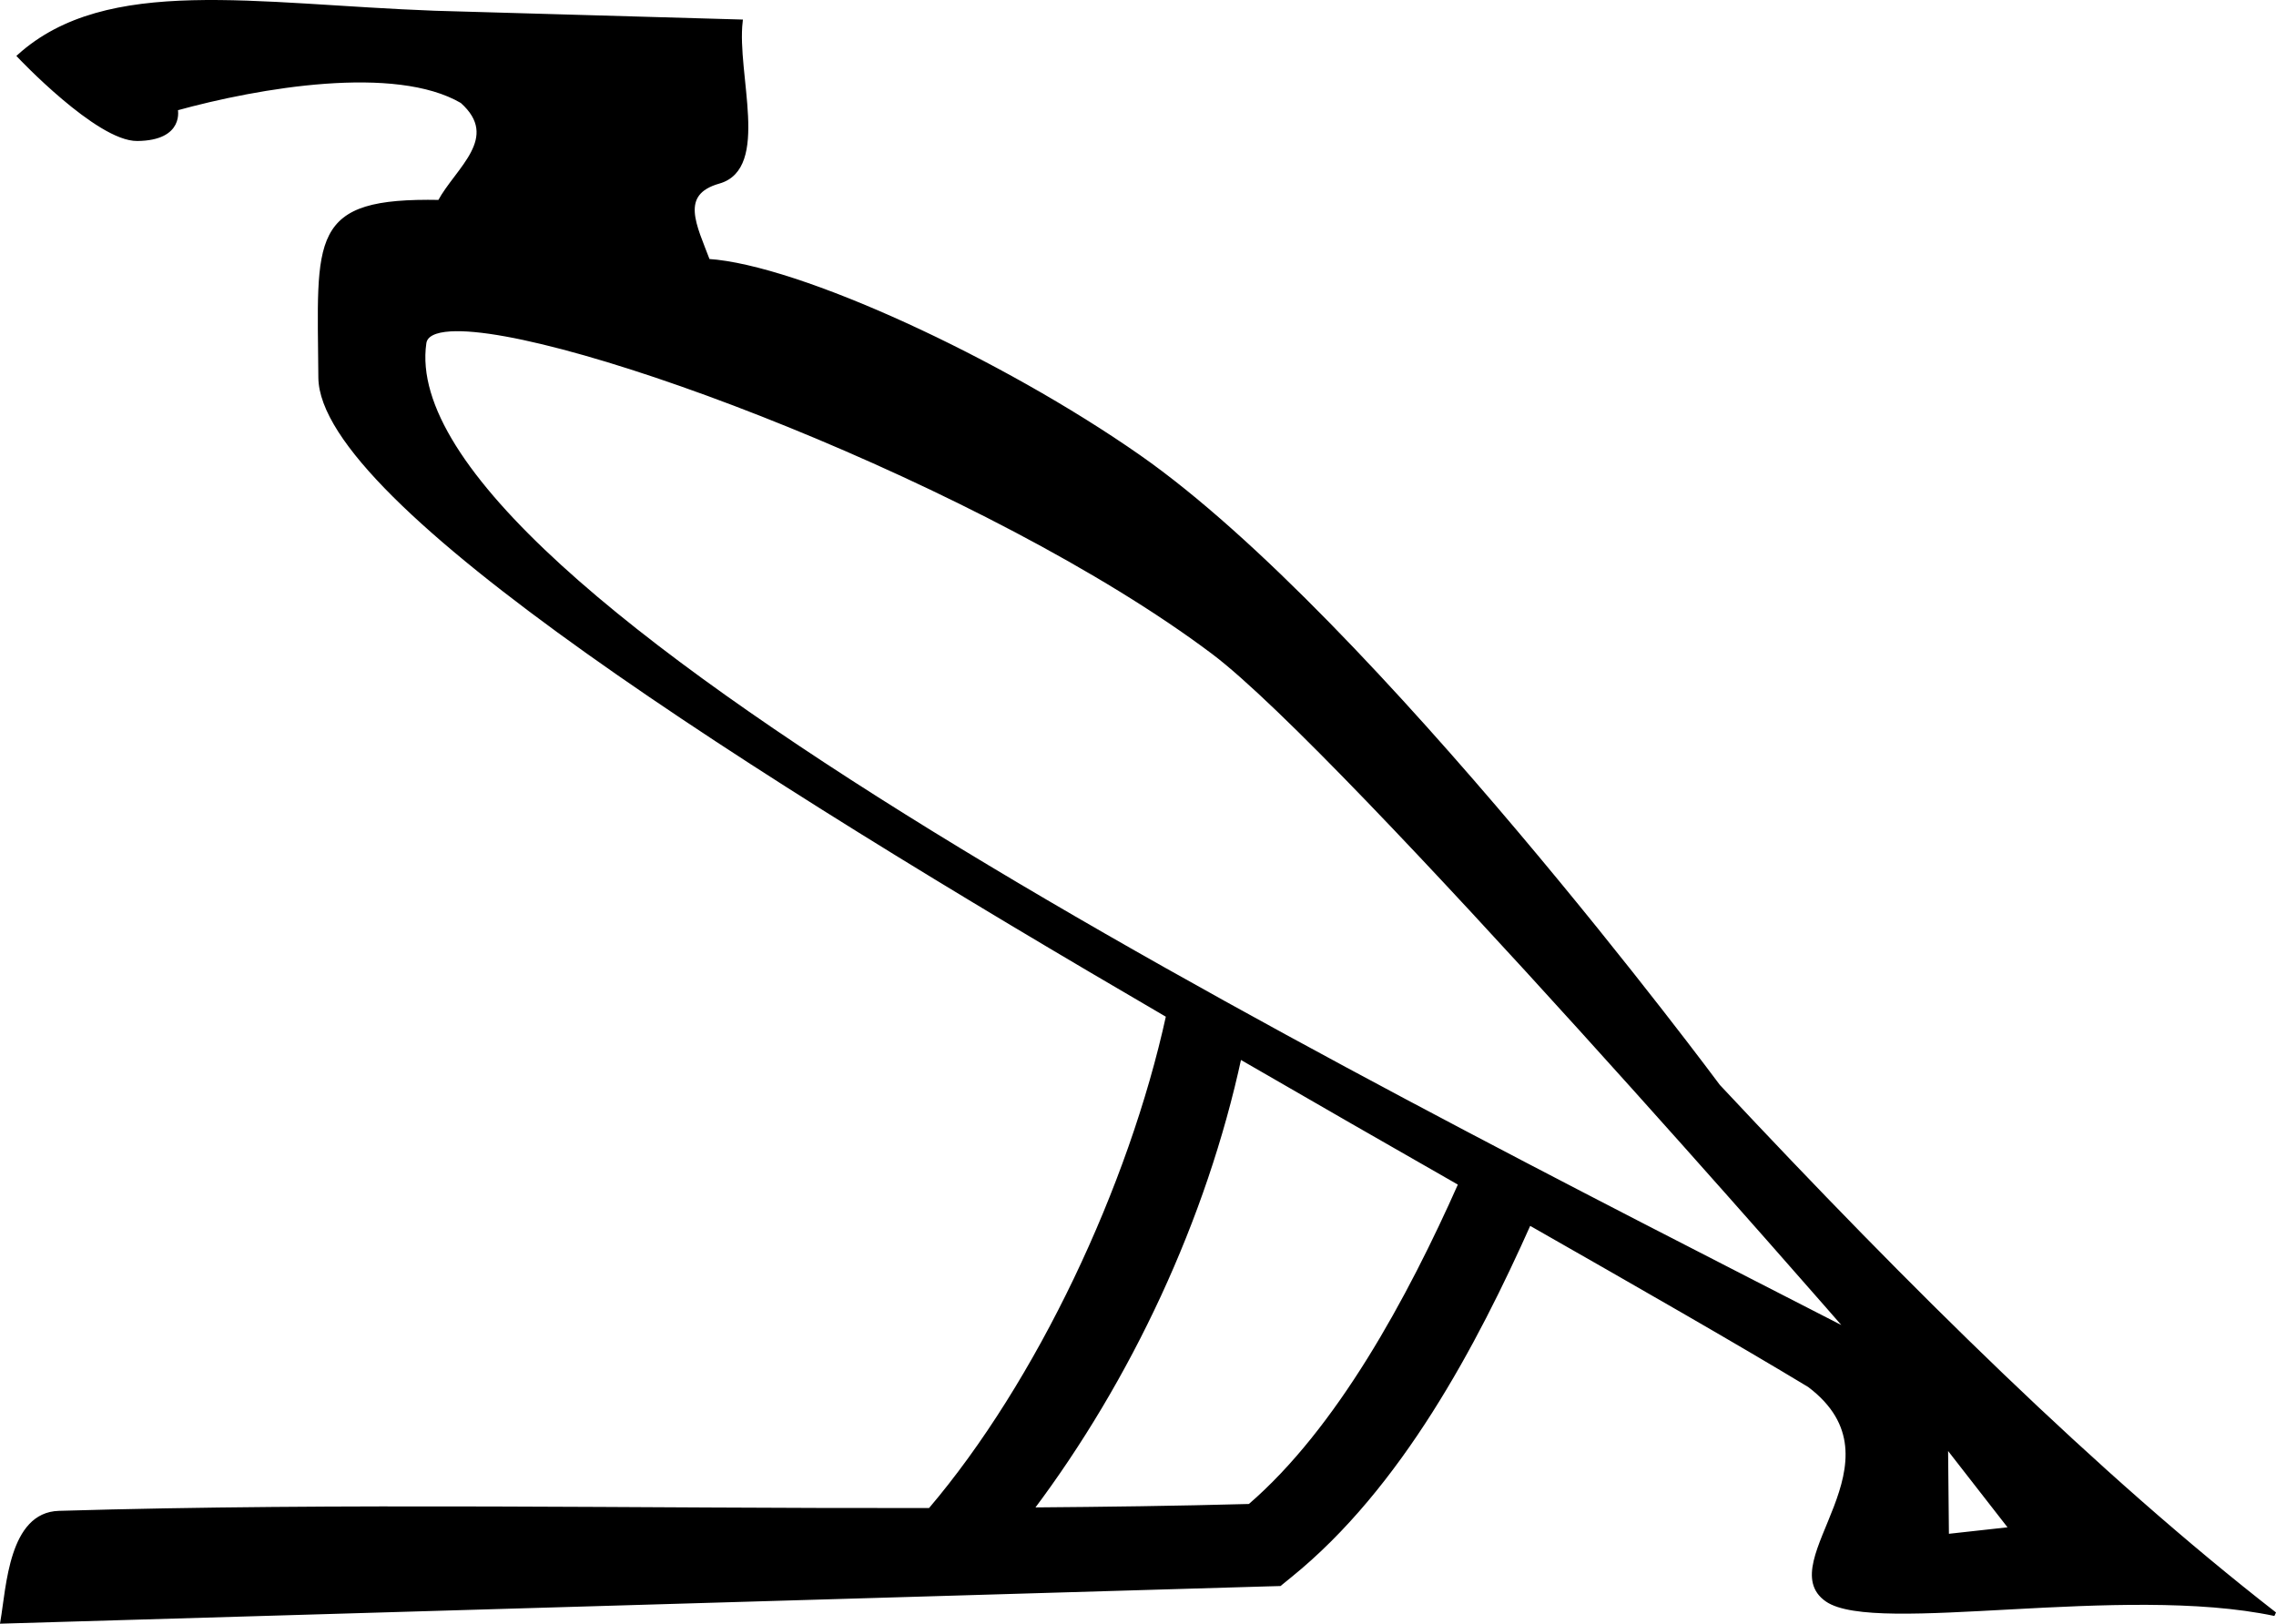 <?xml version="1.0" encoding="UTF-8" standalone="no"?>
<!-- Created with Inkscape (http://www.inkscape.org/) -->

<svg
   width="2428.155"
   height="1732.397"
   id="svg2"
   version="1.1"
   inkscape:version="1.2.2 (b0a8486, 2022-12-01)"
   sodipodi:docname="G1.svg"
   xmlns:inkscape="http://www.inkscape.org/namespaces/inkscape"
   xmlns:sodipodi="http://sodipodi.sourceforge.net/DTD/sodipodi-0.dtd"
   xmlns="http://www.w3.org/2000/svg"
   xmlns:svg="http://www.w3.org/2000/svg"
   xmlns:rdf="http://www.w3.org/1999/02/22-rdf-syntax-ns#"
   xmlns:cc="http://creativecommons.org/ns#"
   xmlns:dc="http://purl.org/dc/elements/1.1/">
  <defs
     id="defs4" />
  <sodipodi:namedview
     id="base"
     pagecolor="#ffffff"
     bordercolor="#666666"
     borderopacity="1.0"
     inkscape:pageopacity="0.0"
     inkscape:pageshadow="2"
     inkscape:zoom="0.20655396"
     inkscape:cx="842.39489"
     inkscape:cy="1062.6763"
     inkscape:document-units="px"
     inkscape:current-layer="layer1"
     showgrid="false"
     showguides="true"
     inkscape:guide-bbox="true"
     inkscape:window-width="1440"
     inkscape:window-height="833"
     inkscape:window-x="1644"
     inkscape:window-y="209"
     inkscape:window-maximized="0"
     inkscape:showpageshadow="2"
     inkscape:pagecheckerboard="0"
     inkscape:deskcolor="#d1d1d1" />
  <g
     inkscape:label="Calque 1"
     inkscape:groupmode="layer"
     id="layer1"
     transform="translate(-27.181,-65.879)">
    <path
       id="path431"
       style="fill:#000000;fill-opacity:1;stroke:#000000;stroke-width:4.211px;stroke-linecap:butt;stroke-linejoin:miter;stroke-opacity:1"
       d="M 232.276,68.236 C 157.278,70.146 94.575,83.493 47.642,125.66 c 0,0 83.888,89.009 126.02,88.55 49.007,-0.534 41.003,-32.302 41.003,-32.302 88.963,-24.591 234.393,-49.453 305.396,-7.877 43.677,39.038 -5.146,72.194 -23.958,107.258 -138.184,-2.555 -128.331,36.781 -127.183,187.344 1.012,132.683 459.101,421.418 904.406,680.977 -39.846,182.645 -138.521,391.708 -253.992,527.379 -313.852,0.512 -629.15,-5.913 -929.337,3.003 -51.089,1.517 -53.94,78.394 -60.312,116.105 l 1348.612,-39.697 14.207,-0.383 11.001,-8.957 c 117.14,-94.717 197.603,-247.145 255.198,-376.204 115.375,65.779 221.958,126.738 298.777,173.17 107.784,81.511 -38.93,188.875 18.789,228.809 51.701,35.77 314.845,-19.395 477.774,15.135 -189.703,-147.6 -389.586,-345.078 -593.676,-563.179 0,0 -368.615,-497.08 -617.853,-671.374 C 1094.436,449.865 878.59,350.381 782.602,344.223 768.699,307.102 749.318,272.384 794.038,259.724 846.923,244.753 810.935,145.054 817.395,88.793 L 490.693,79.441 C 394.57,75.854 307.275,66.326 232.276,68.236 Z M 507.828,417.35 C 625.274,410.345 1082.689,582.477 1321.405,761.804 1462.493,867.791 2000.391,1486.508 2000.391,1486.508 1453.617,1205.805 441.256,699.628 479.936,431.821 c 1.273,-8.814 11.113,-13.471 27.891,-14.471 z M 1349.678,1193.568 c 81.396,47.033 159.777,92.167 235.517,135.334 -54.615,123.023 -130.237,262.317 -224.81,343.733 -77.17,2.128 -154.874,3.118 -232.713,3.72 104.238,-138.653 184.685,-309.658 222.006,-482.787 z m 753.67,414.27 69.534,89.29 -68.58,7.582 z" />
  </g>
</svg>
